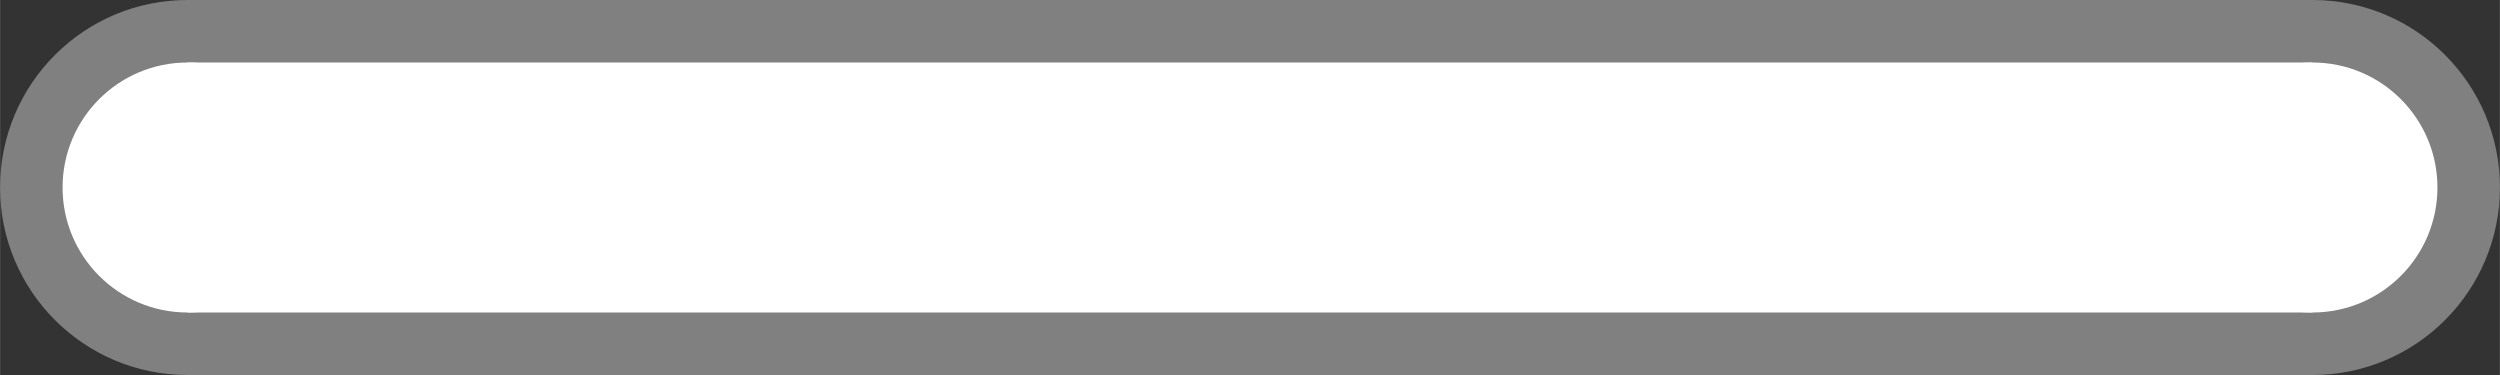 <?xml version="1.0" encoding="UTF-8" standalone="no"?>
<!-- Created with Inkscape (http://www.inkscape.org/) -->

<svg
   width="200"
   height="30"
   viewBox="0 0 52.917 7.938"
   version="1.1"
   id="svg5"
   inkscape:version="1.1 (c68e22c387, 2021-05-23)"
   sodipodi:docname="button_white_200x30_pressed.svg"
   xmlns:inkscape="http://www.inkscape.org/namespaces/inkscape"
   xmlns:sodipodi="http://sodipodi.sourceforge.net/DTD/sodipodi-0.dtd"
   xmlns="http://www.w3.org/2000/svg"
   xmlns:svg="http://www.w3.org/2000/svg">
  <rect x="0" y="0" width="52.917" height="7.938" fill="#333333" stroke="none"/>
  <sodipodi:namedview
     id="namedview7"
     pagecolor="#505050"
     bordercolor="#eeeeee"
     borderopacity="1"
     inkscape:pageshadow="0"
     inkscape:pageopacity="0"
     inkscape:pagecheckerboard="0"
     inkscape:document-units="px"
     showgrid="false"
     units="px"
     width="200px"
     inkscape:zoom="3.6203867"
     inkscape:cx="78.168445"
     inkscape:cy="63.391018"
     inkscape:window-width="1920"
     inkscape:window-height="1027"
     inkscape:window-x="1912"
     inkscape:window-y="-8"
     inkscape:window-maximized="1"
     inkscape:current-layer="layer1"
     inkscape:snap-bbox="true"
     inkscape:bbox-paths="true"
     inkscape:bbox-nodes="true"
     inkscape:snap-bbox-edge-midpoints="true"
     inkscape:snap-bbox-midpoints="true"
     inkscape:object-paths="true"
     inkscape:snap-intersection-paths="true"
     inkscape:snap-smooth-nodes="true"
     inkscape:snap-midpoints="true"
     inkscape:snap-object-midpoints="true"
     inkscape:snap-center="true"
     inkscape:snap-text-baseline="true"
     inkscape:snap-page="true"
     showguides="true"
     inkscape:guide-bbox="true" />
  <defs
     id="defs2" />
  <g
     inkscape:label="Warstwa 1"
     inkscape:groupmode="layer"
     id="layer1"
     transform="translate(-113.735,-78.816)">
    <g
       id="g833">
      <circle
         style="fill:#808080;fill-opacity:1;stroke-width:0.265;stroke-linecap:round;stroke-linejoin:round;stroke-dasharray:0.265, 0.794"
         id="path843"
         cx="117.704"
         cy="82.785"
         r="3.969" />
      <circle
         style="fill:#808080;fill-opacity:1;stroke-width:0.265;stroke-linecap:round;stroke-linejoin:round;stroke-dasharray:0.265, 0.794"
         id="circle925"
         cx="162.683"
         cy="82.785"
         r="3.969" />
      <rect
         style="fill:#808080;fill-opacity:1;stroke-width:0.265;stroke-linecap:round;stroke-linejoin:round;stroke-dasharray:0.265, 0.794"
         id="rect949"
         width="44.979"
         height="7.938"
         x="117.704"
         y="78.816" />
      <circle
         style="fill:#ffffff;stroke-width:0.265;stroke-linecap:round;stroke-linejoin:round;stroke-dasharray:0.265, 0.794"
         id="circle1057"
         cx="117.704"
         cy="82.785"
         r="2.646" />
      <rect
         style="fill:#ffffff;stroke-width:0.265;stroke-linecap:round;stroke-linejoin:round;stroke-dasharray:0.265, 0.794"
         id="rect1061"
         width="44.979"
         height="5.292"
         x="117.704"
         y="80.139" />
      <circle
         style="fill:#ffffff;stroke-width:0.265;stroke-linecap:round;stroke-linejoin:round;stroke-dasharray:0.265, 0.794"
         id="circle1181"
         cx="162.683"
         cy="82.785"
         r="2.646" />
    </g>
  </g>
</svg>
